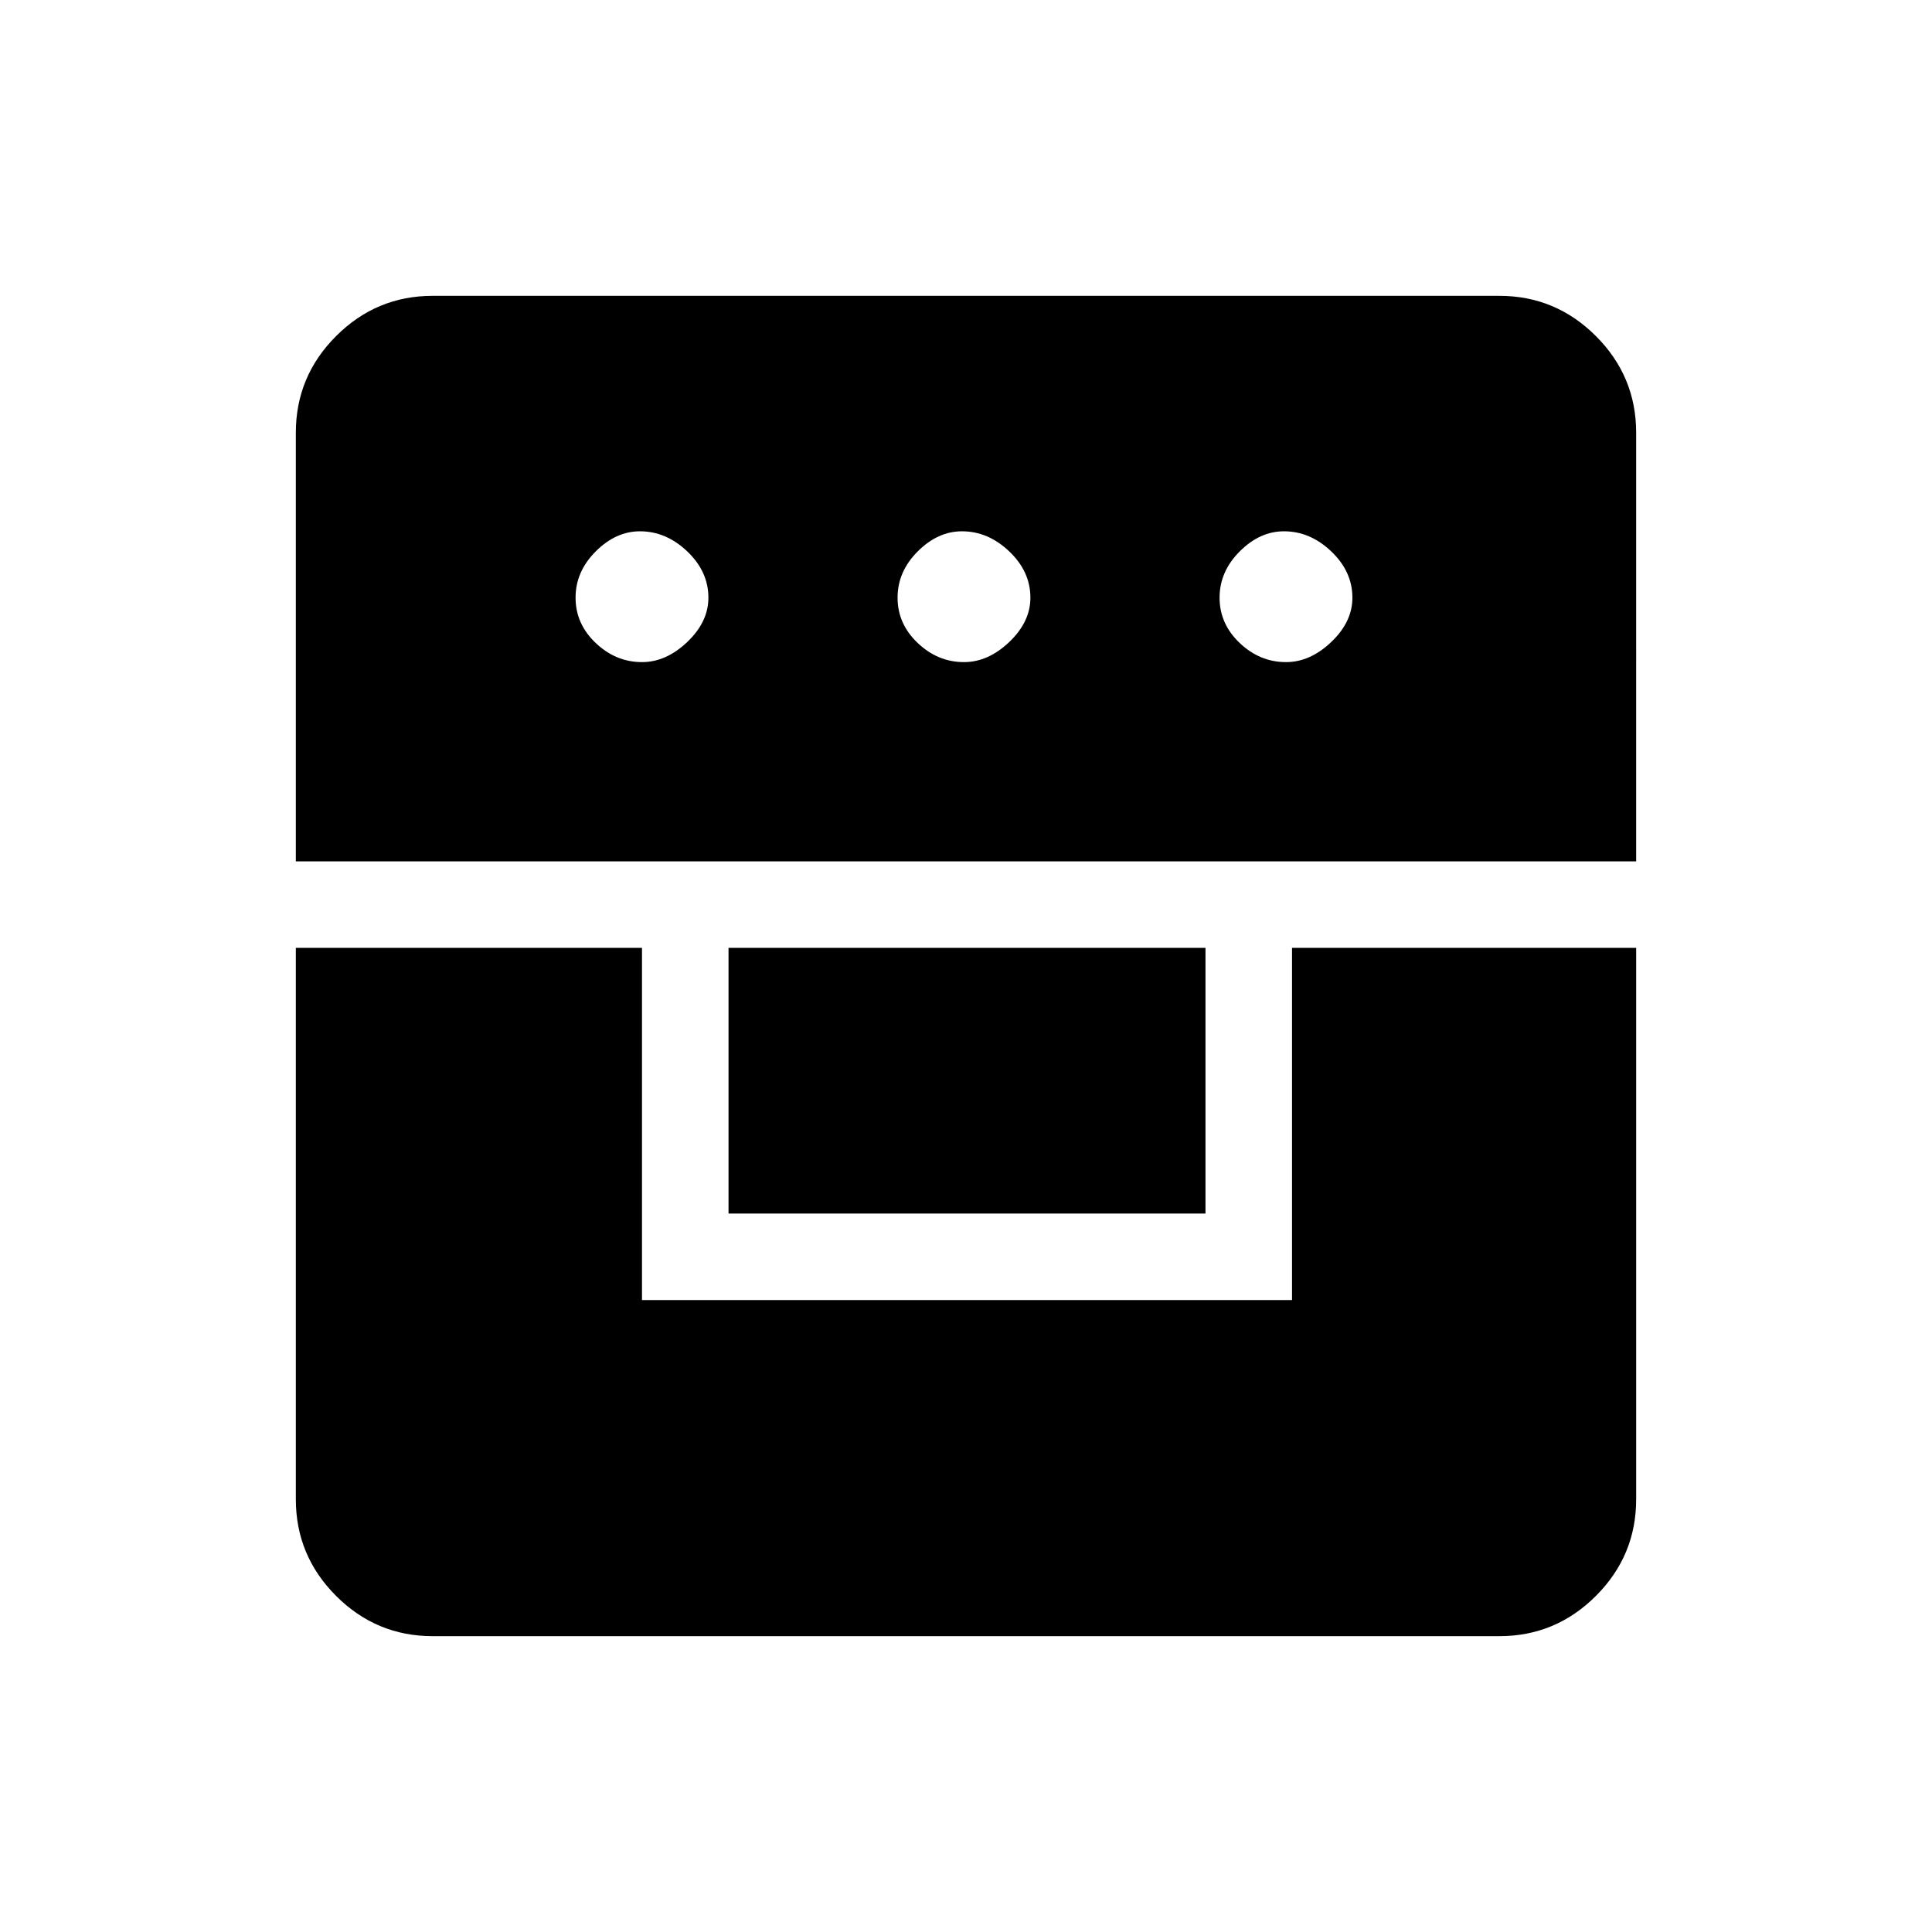 <svg xmlns="http://www.w3.org/2000/svg" height="48" width="48"><path d="M7.35 23.55h8.6v8.75H32.1v-8.75h8.55v13.7q0 1.4-1 2.4t-2.4 1h-26.5q-1.4 0-2.4-1t-1-2.4Zm10.75 6.6v-6.6h11.85v6.6ZM7.35 21.4V10.75q0-1.4 1-2.4t2.4-1h26.5q1.4 0 2.4 1t1 2.4V21.4Zm8.6-4.95q.6 0 1.125-.5t.525-1.1q0-.65-.525-1.15-.525-.5-1.175-.5-.6 0-1.1.5-.5.5-.5 1.15 0 .65.5 1.125t1.15.475Zm8 0q.6 0 1.125-.5t.525-1.1q0-.65-.525-1.15-.525-.5-1.175-.5-.6 0-1.1.5-.5.5-.5 1.15 0 .65.5 1.125t1.15.475Zm8 0q.6 0 1.125-.5t.525-1.1q0-.65-.525-1.15-.525-.5-1.175-.5-.6 0-1.1.5-.5.5-.5 1.15 0 .65.5 1.125t1.15.475Z"/></svg>